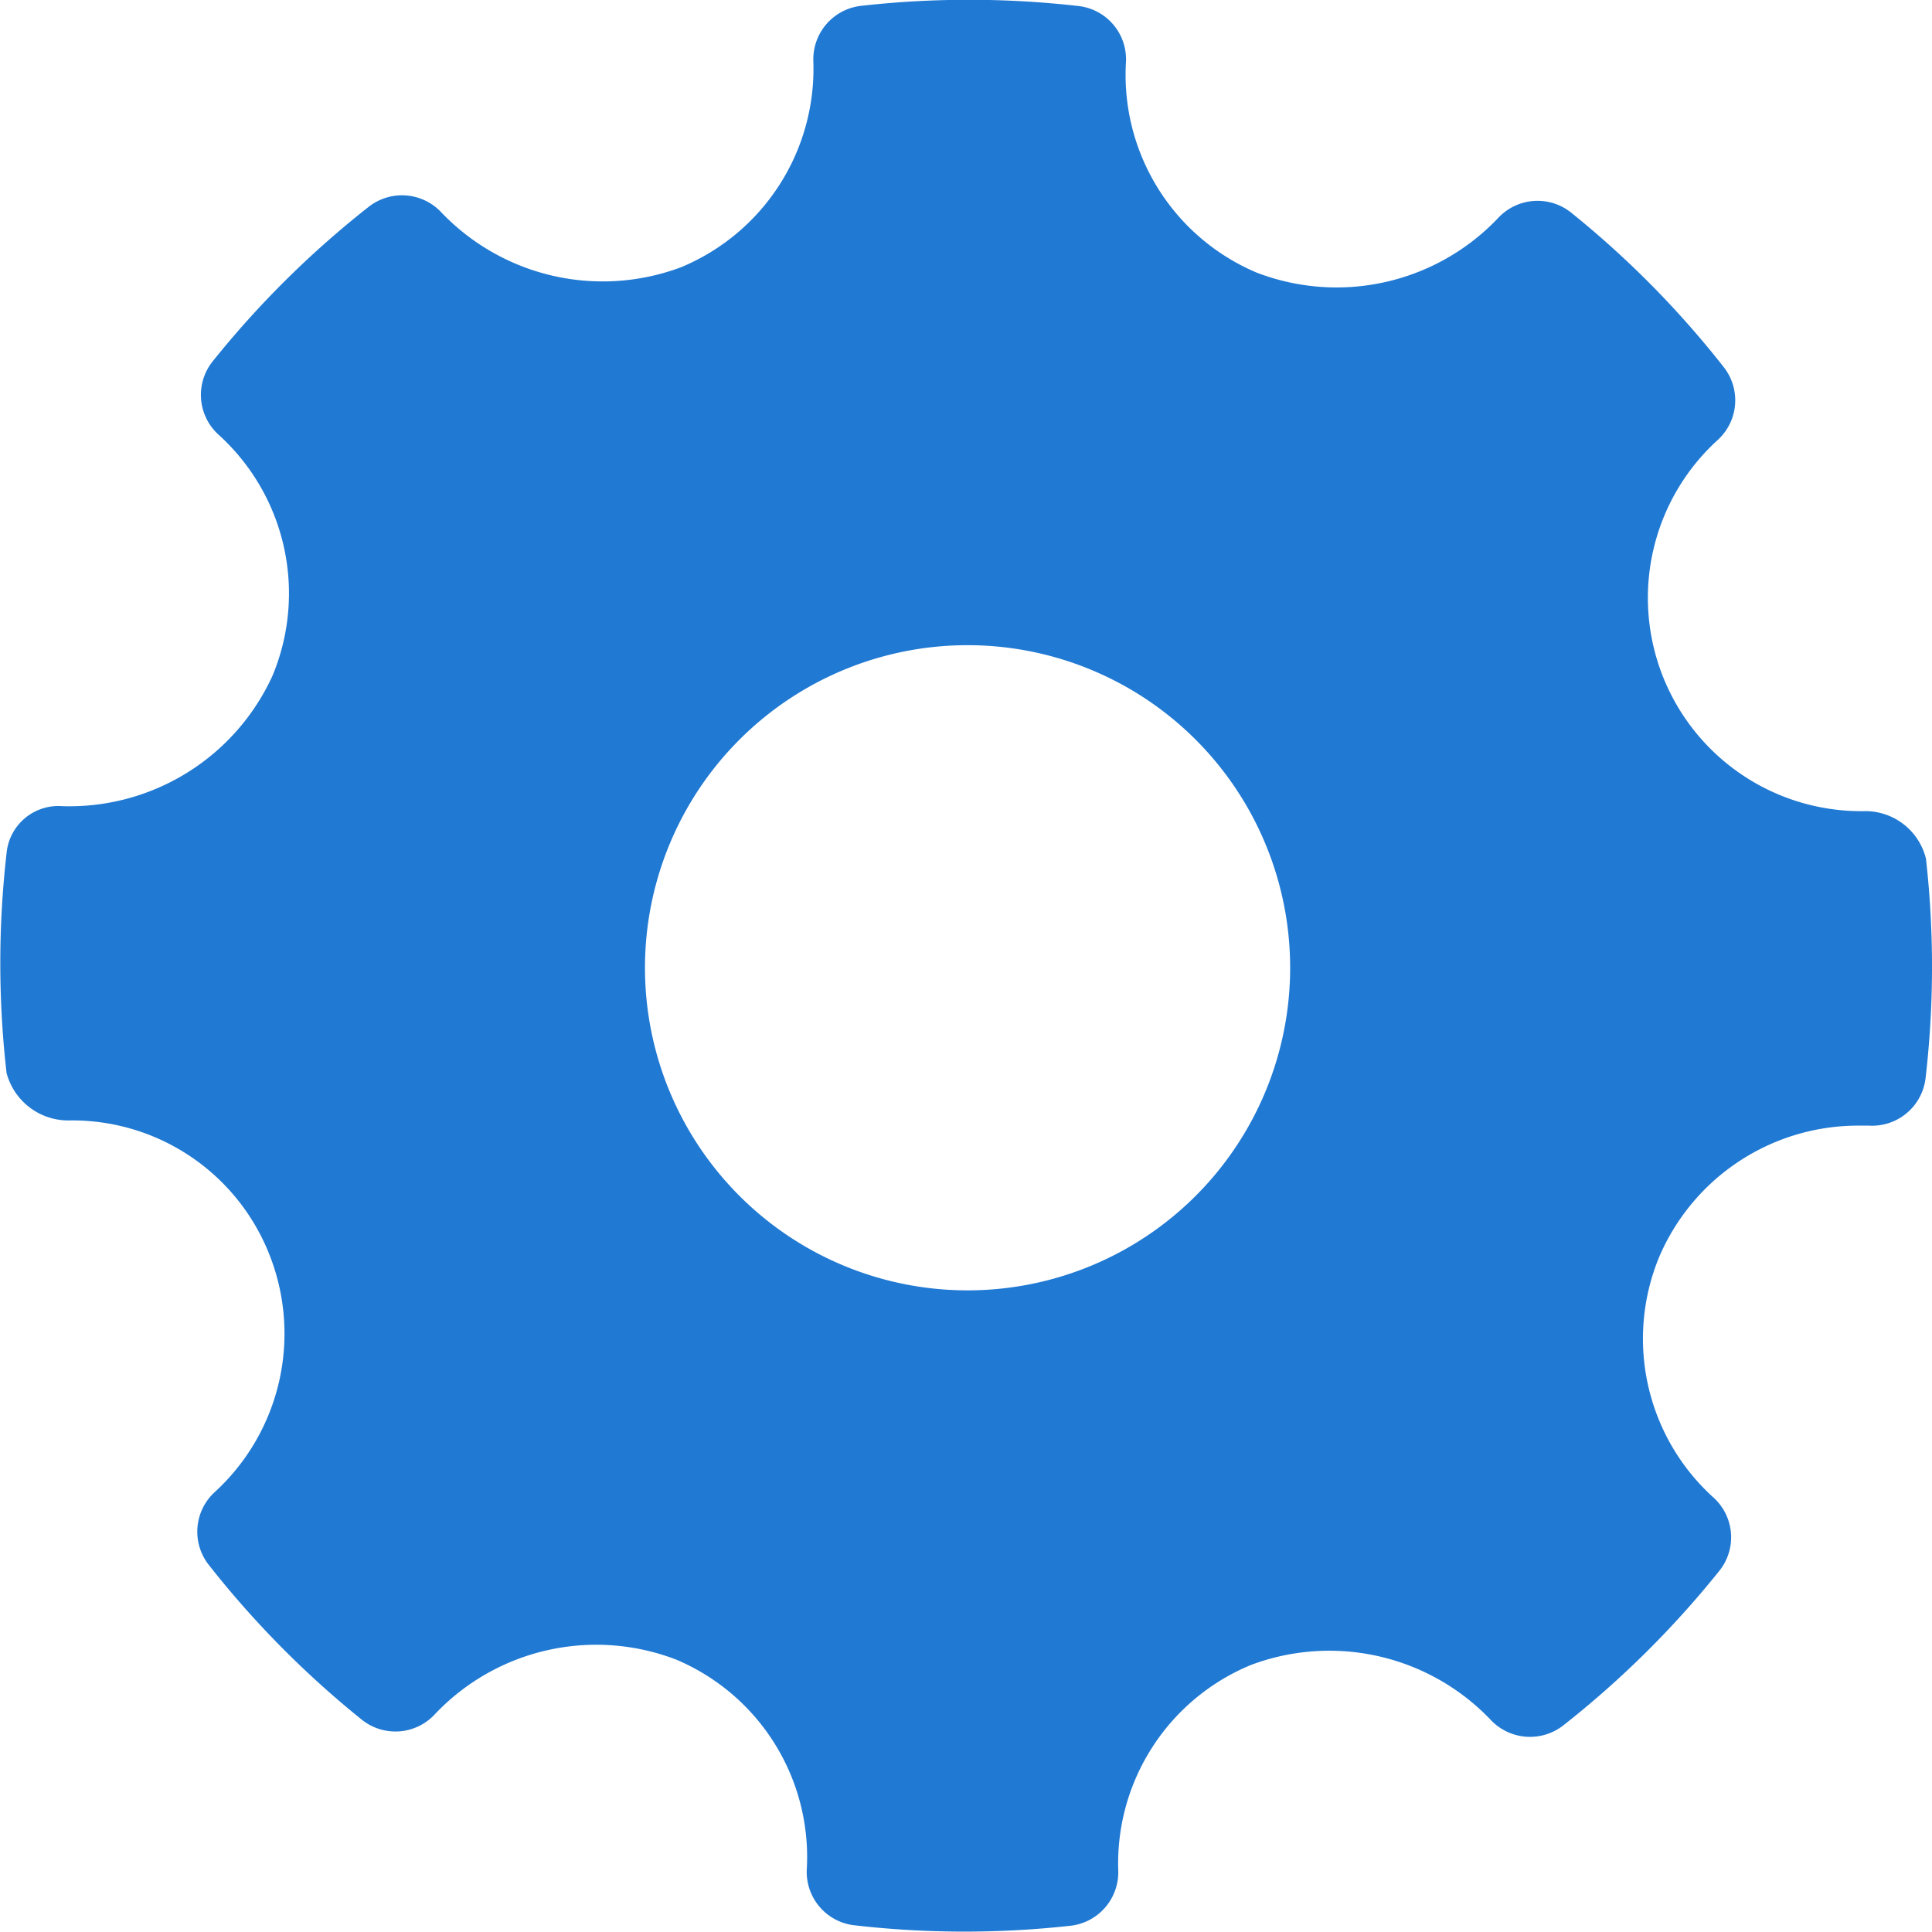 <svg xmlns="http://www.w3.org/2000/svg" width="18.566" height="18.566" viewBox="0 0 18.566 18.566"><defs><style>.a{fill:#2079d3;fill-rule:evenodd;}</style></defs><g transform="translate(-0.002 0)"><g transform="translate(0.003 0)"><path class="a" d="M18.51,8.252a.6.6,0,0,0-.6-.457,2.05,2.05,0,0,1-1.4-3.568.516.516,0,0,0,.056-.7A9.186,9.186,0,0,0,15.1,2.043a.517.517,0,0,0-.706.057,2.14,2.14,0,0,1-2.315.52A2.062,2.062,0,0,1,10.822.6a.515.515,0,0,0-.456-.542A9.268,9.268,0,0,0,8.278.056a.517.517,0,0,0-.46.531A2.065,2.065,0,0,1,6.547,2.568a2.145,2.145,0,0,1-2.3-.523.518.518,0,0,0-.7-.059,9.221,9.221,0,0,0-1.5,1.485.516.516,0,0,0,.055.706,2.057,2.057,0,0,1,.519,2.316A2.146,2.146,0,0,1,.6,7.747.5.5,0,0,0,.065,8.2a9.3,9.3,0,0,0,0,2.111.614.614,0,0,0,.609.456,2.036,2.036,0,0,1,1.91,1.272,2.064,2.064,0,0,1-.519,2.3.516.516,0,0,0-.056.7,9.219,9.219,0,0,0,1.469,1.486.516.516,0,0,0,.707-.056,2.136,2.136,0,0,1,2.314-.521,2.059,2.059,0,0,1,1.256,2.015A.516.516,0,0,0,8.2,18.5a9.239,9.239,0,0,0,2.088.006.517.517,0,0,0,.46-.532A2.063,2.063,0,0,1,12.023,16a2.142,2.142,0,0,1,2.3.523.519.519,0,0,0,.7.059,9.242,9.242,0,0,0,1.5-1.485.515.515,0,0,0-.055-.706,2.057,2.057,0,0,1-.52-2.316,2.078,2.078,0,0,1,1.9-1.258l.115,0a.517.517,0,0,0,.543-.455A9.291,9.291,0,0,0,18.51,8.252ZM9.3,12.4a3.1,3.1,0,1,1,3.1-3.1A3.1,3.1,0,0,1,9.3,12.4Z" transform="translate(-0.003 0)"/></g></g></svg>